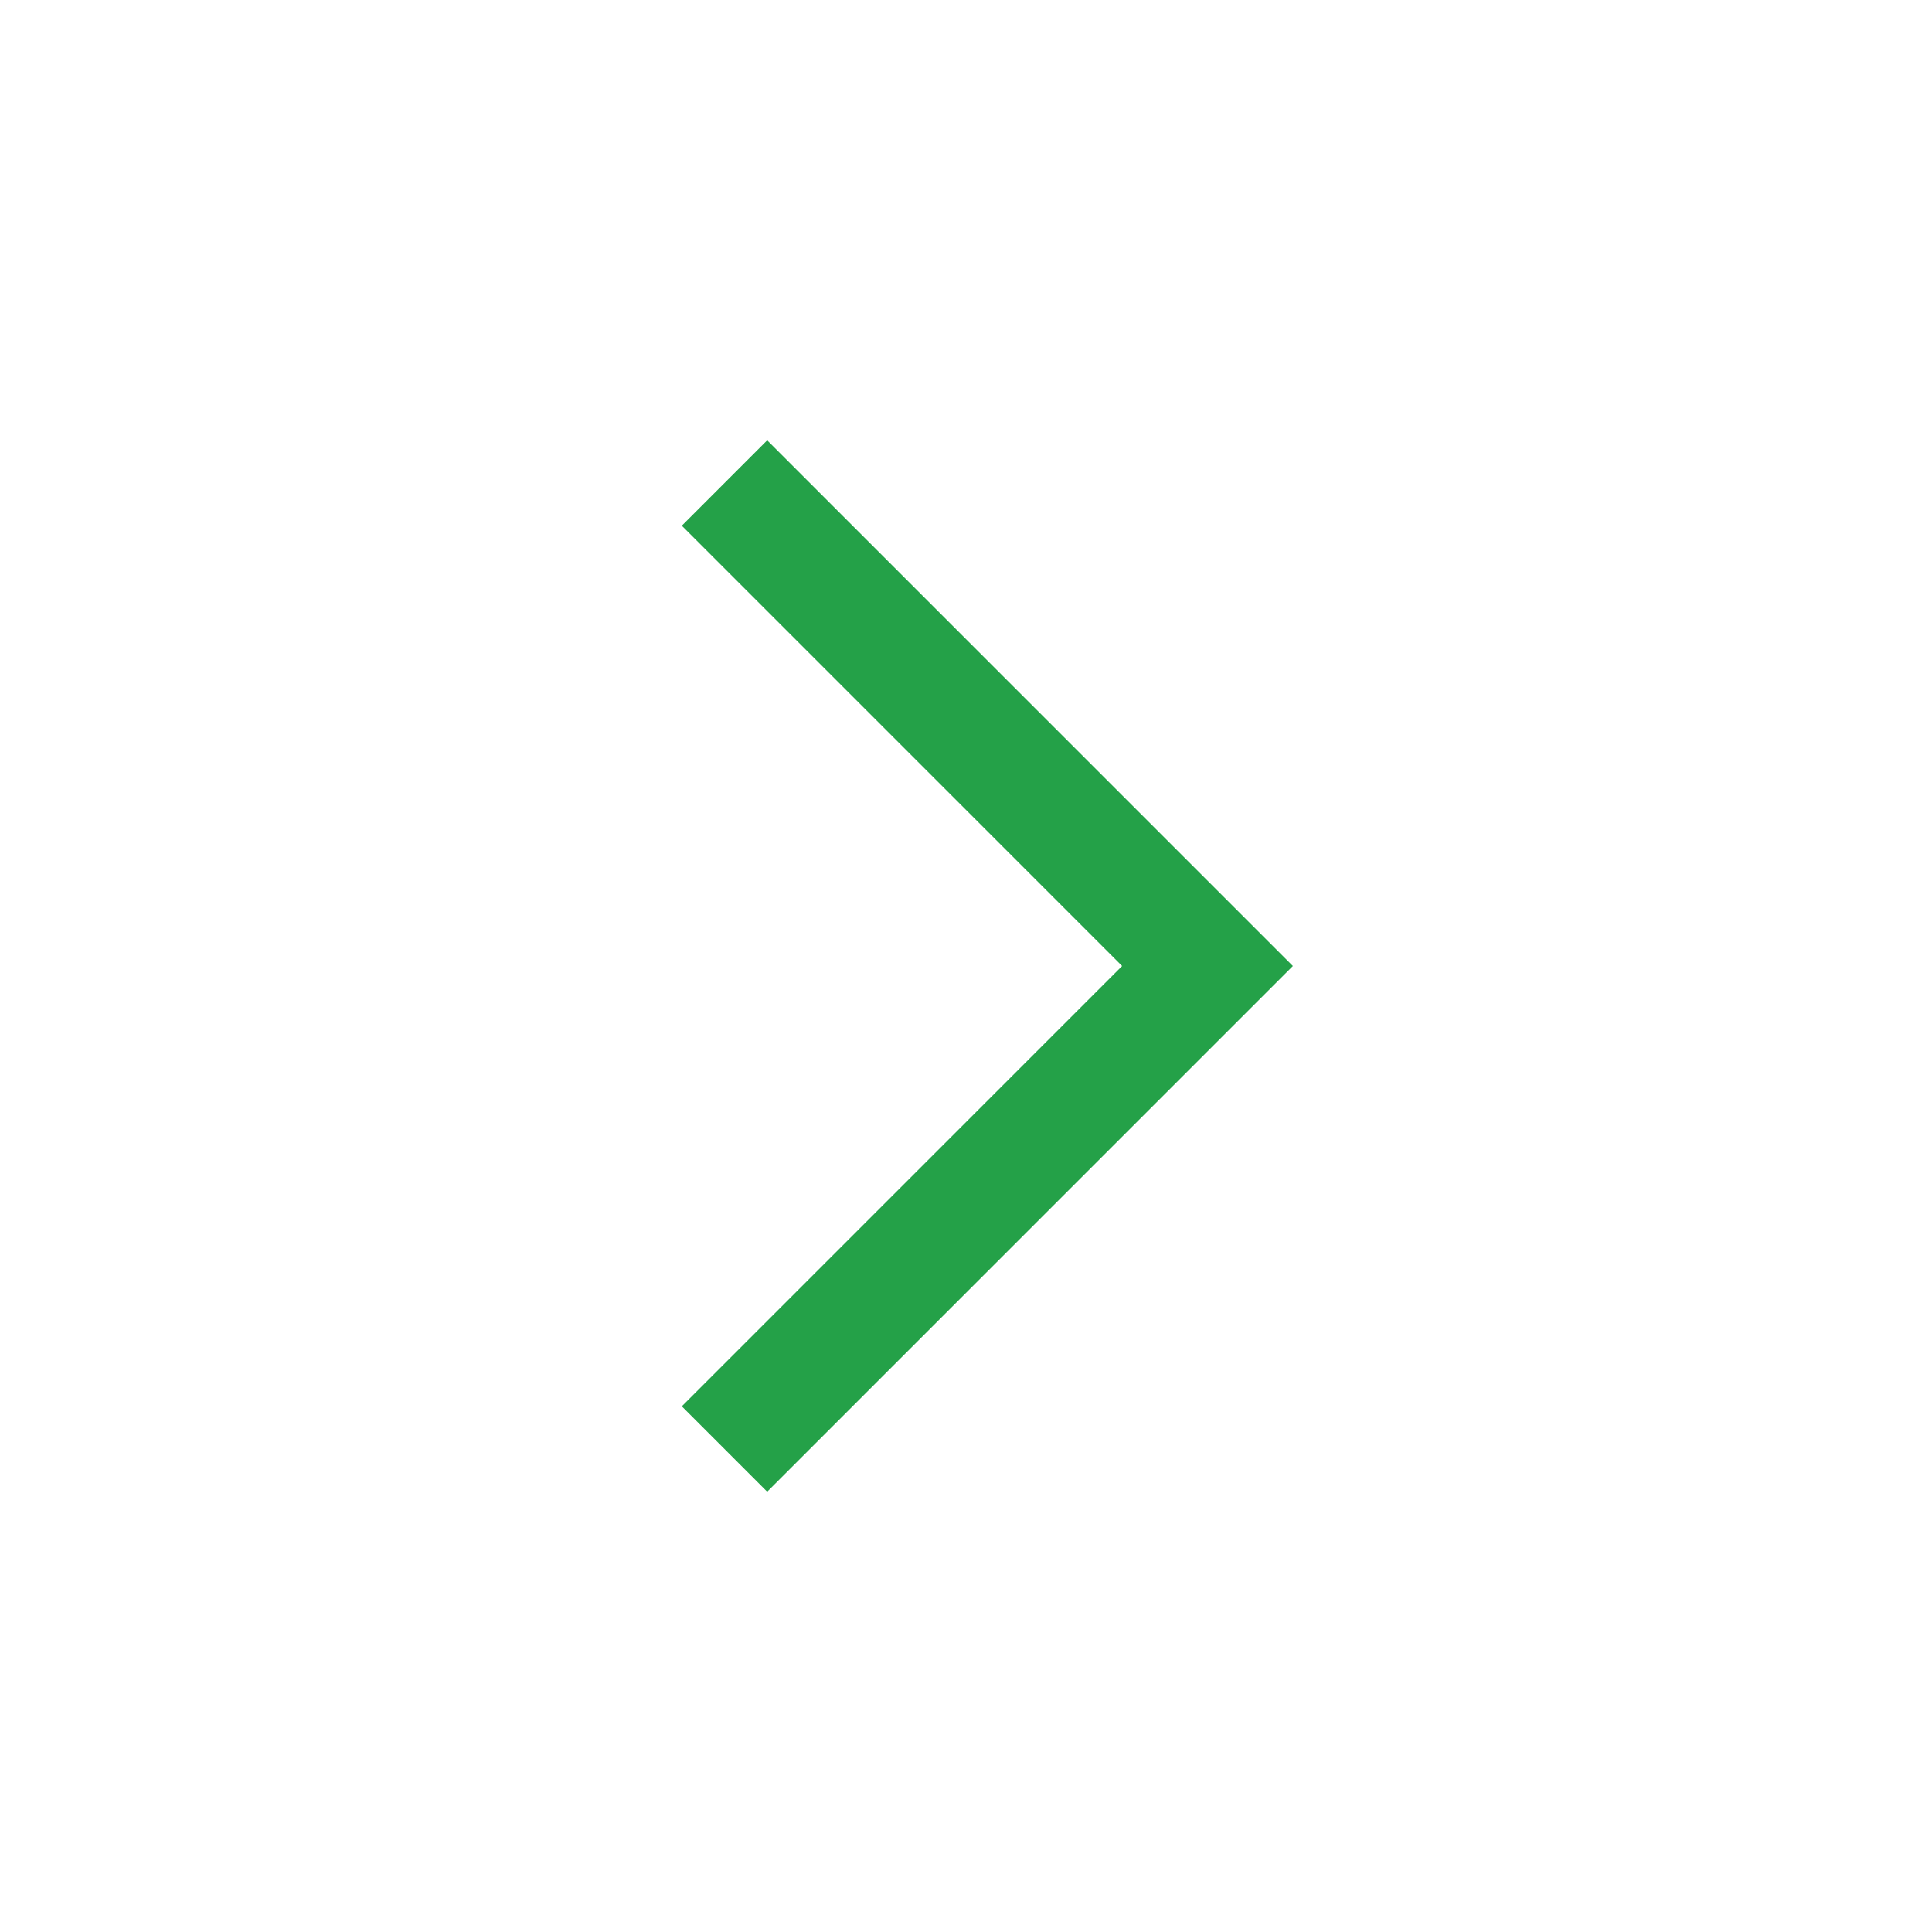 <svg width="16" height="16" viewBox="0 0 16 16" fill="none" xmlns="http://www.w3.org/2000/svg">
<path d="M6 12L10 8L6 4" stroke="#24A148" strokeWidth="2" strokeLinecap="round" strokeLinejoin="round"/>
</svg>
